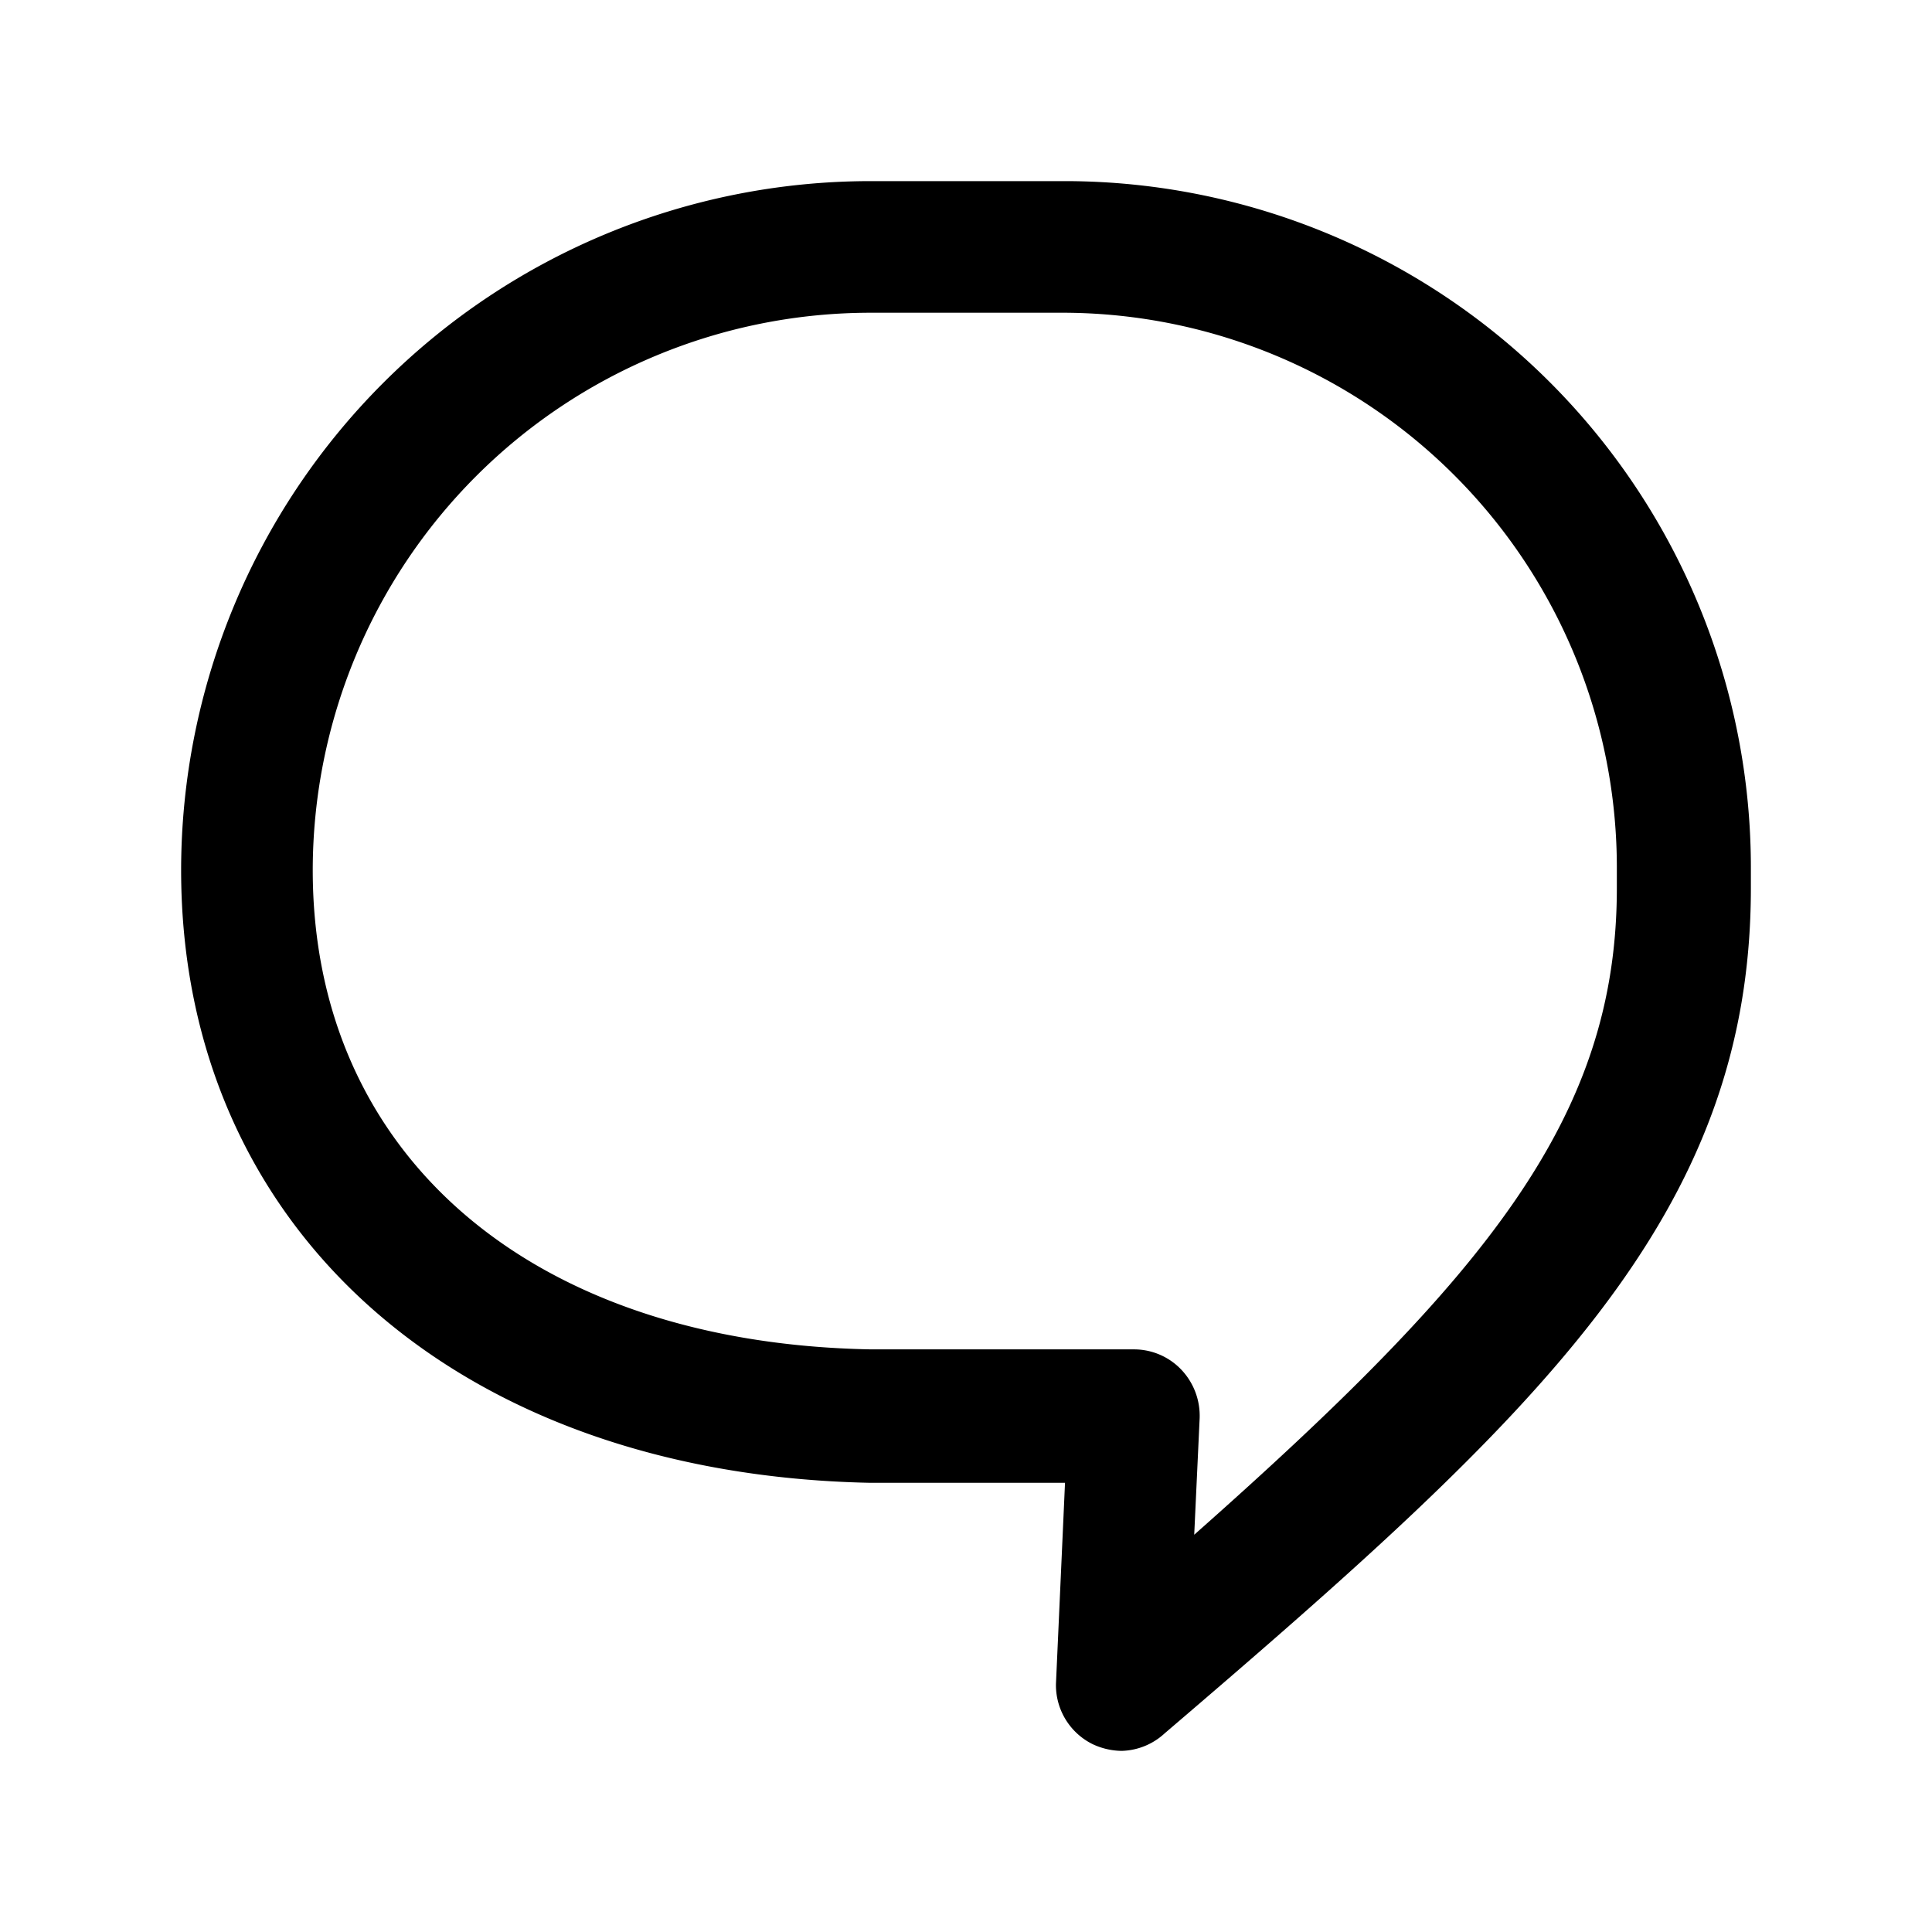 <svg xmlns="http://www.w3.org/2000/svg" fill="currentColor" aria-hidden="true" viewBox="0 0 32 32">
    <path d="M18.58 29a1.16 1.16 0 01-.48-.11 1.09 1.09 0 01-.61-1l.15-3.33h-3.23C7.58 24.42 3 20.35 3 14.41A11.42 11.42 0 0114.41 3h3.28A11.37 11.37 0 0129 14.41v.3c0 5.43-3.51 8.7-9.71 14a1.09 1.09 0 01-.71.29zm.2-6.65a1.08 1.08 0 01.79.34 1.11 1.11 0 01.3.8l-.09 1.93c4.87-4.31 7-6.93 7-10.71v-.3a9.19 9.19 0 00-9.13-9.23h-3.24a9.24 9.24 0 00-9.23 9.23c0 4.73 3.63 7.84 9.25 7.94z"/>
</svg>
